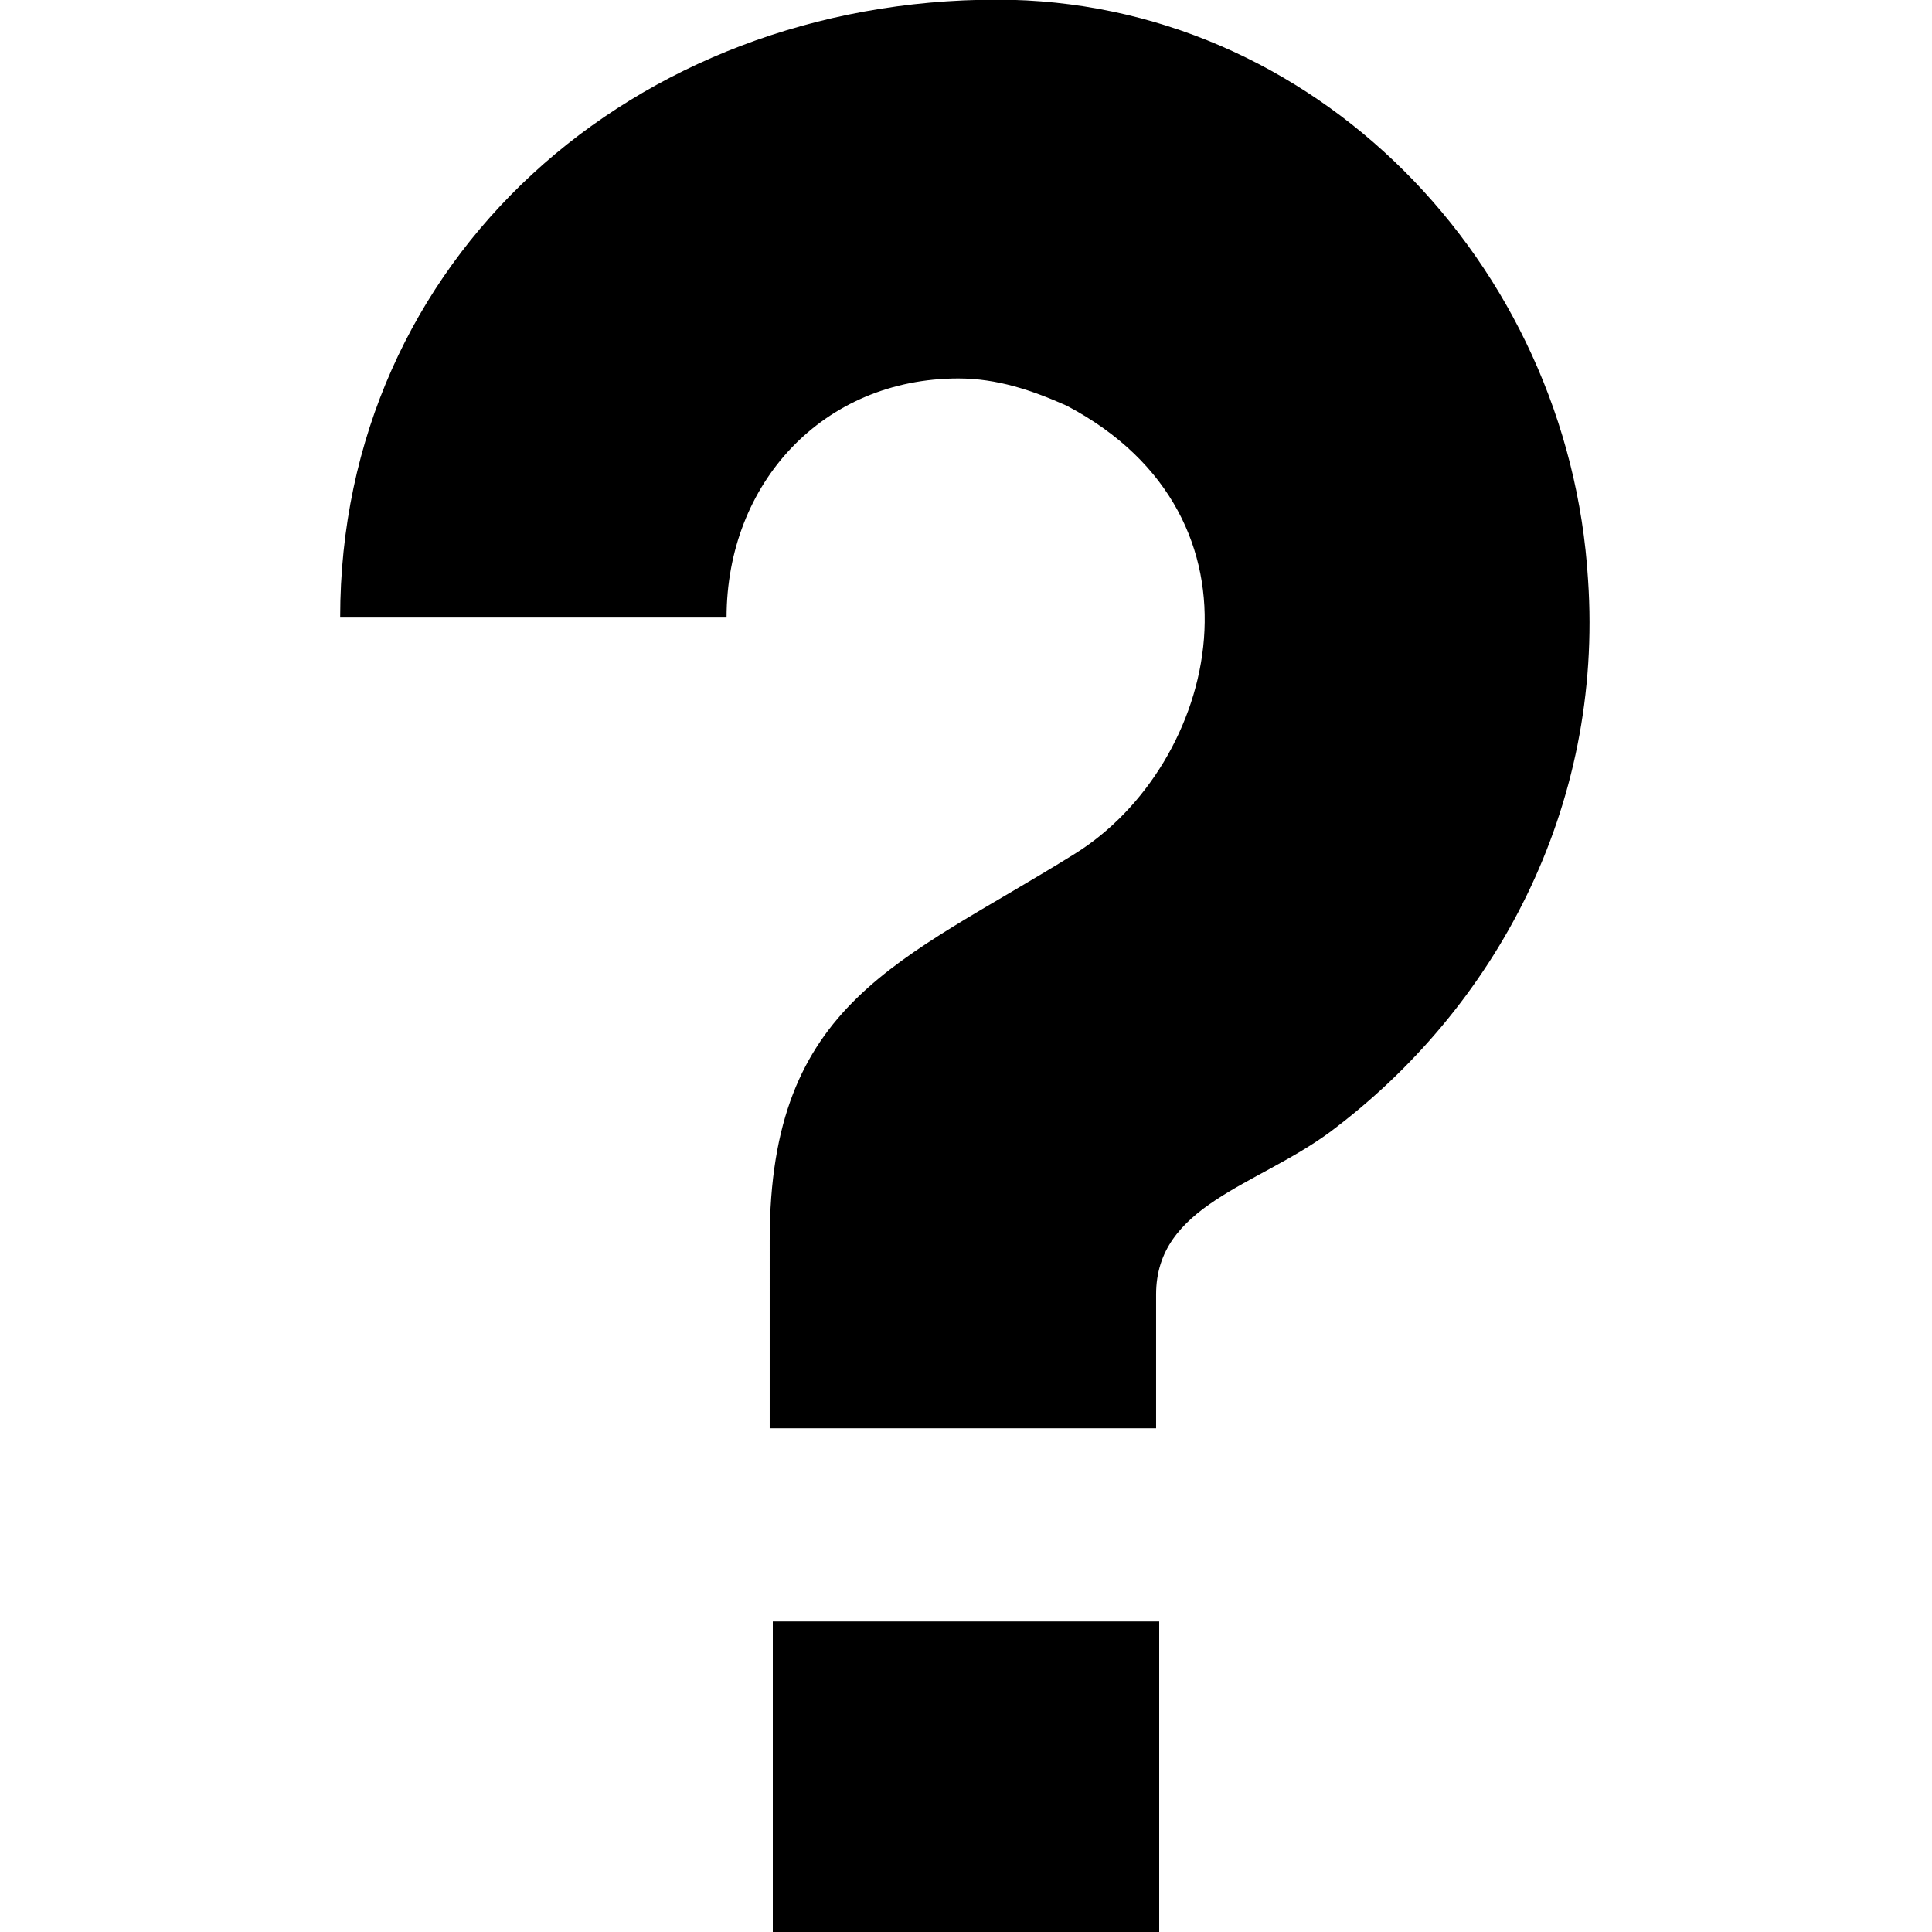 <svg xmlns="http://www.w3.org/2000/svg" width="560" height="560" viewBox="0 0 560 560"><path d="M224 470h112v90H224v-90zM460.3 168C454.7 76.2 380.8-.1 289-.1 183.7-.1 98.6 75 98.6 179h112c0-39 28-69.3 67.2-69.3 11.2 0 21.3 3.4 31.4 7.9 61.6 32.5 43.7 104.2 2.3 129.9-50.4 31.4-88.4 42.6-88.4 112V414h112v-38.8c0-25.8 29.1-31.4 50.3-47 48.1-35.9 79.4-94.1 74.9-160.2z"/></svg>